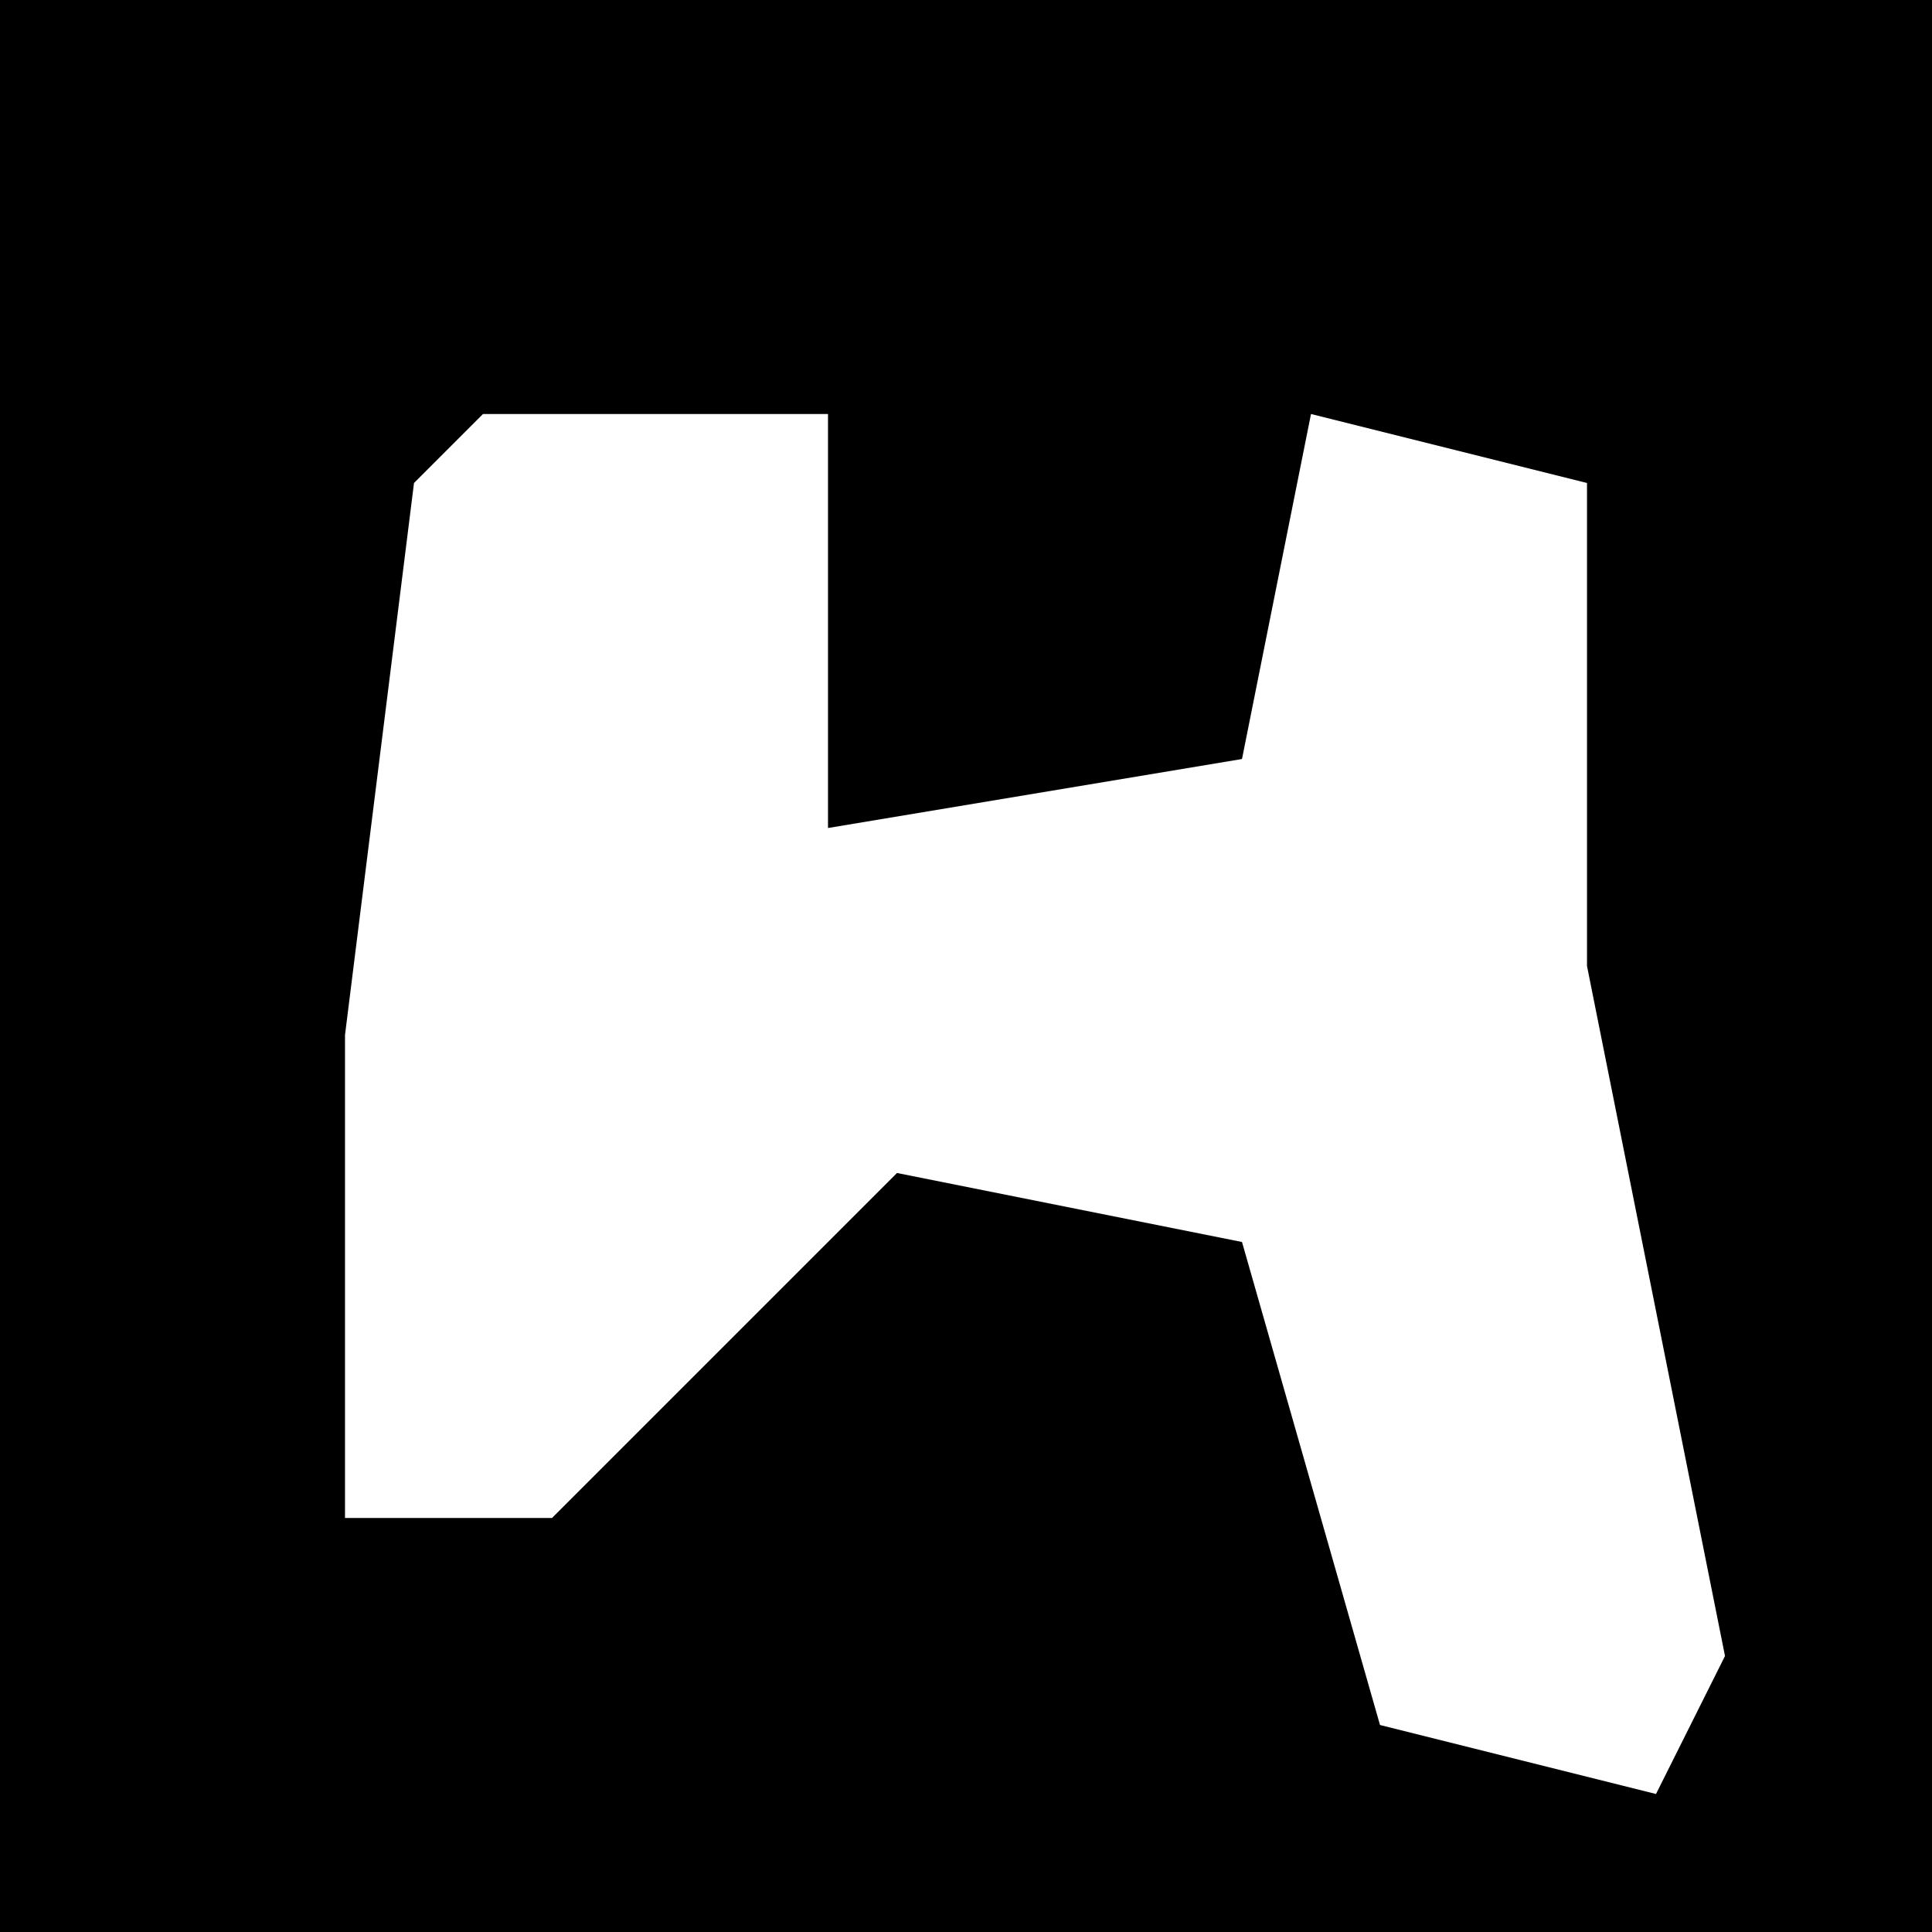 <?xml version="1.0" encoding="UTF-8"?>
<svg version="1.1" xmlns="http://www.w3.org/2000/svg" width="28" height="28">
<path d="M0,0 L28,0 L28,28 L0,28 Z " fill="#000000" transform="translate(0,0)"/>
<path d="M0,0 L5,0 L5,6 L11,5 L12,0 L16,1 L16,8 L18,18 L17,20 L13,19 L11,12 L6,11 L1,16 L-2,16 L-2,9 L-1,1 Z " fill="#FFFFFF" transform="translate(7,6)"/>
</svg>
